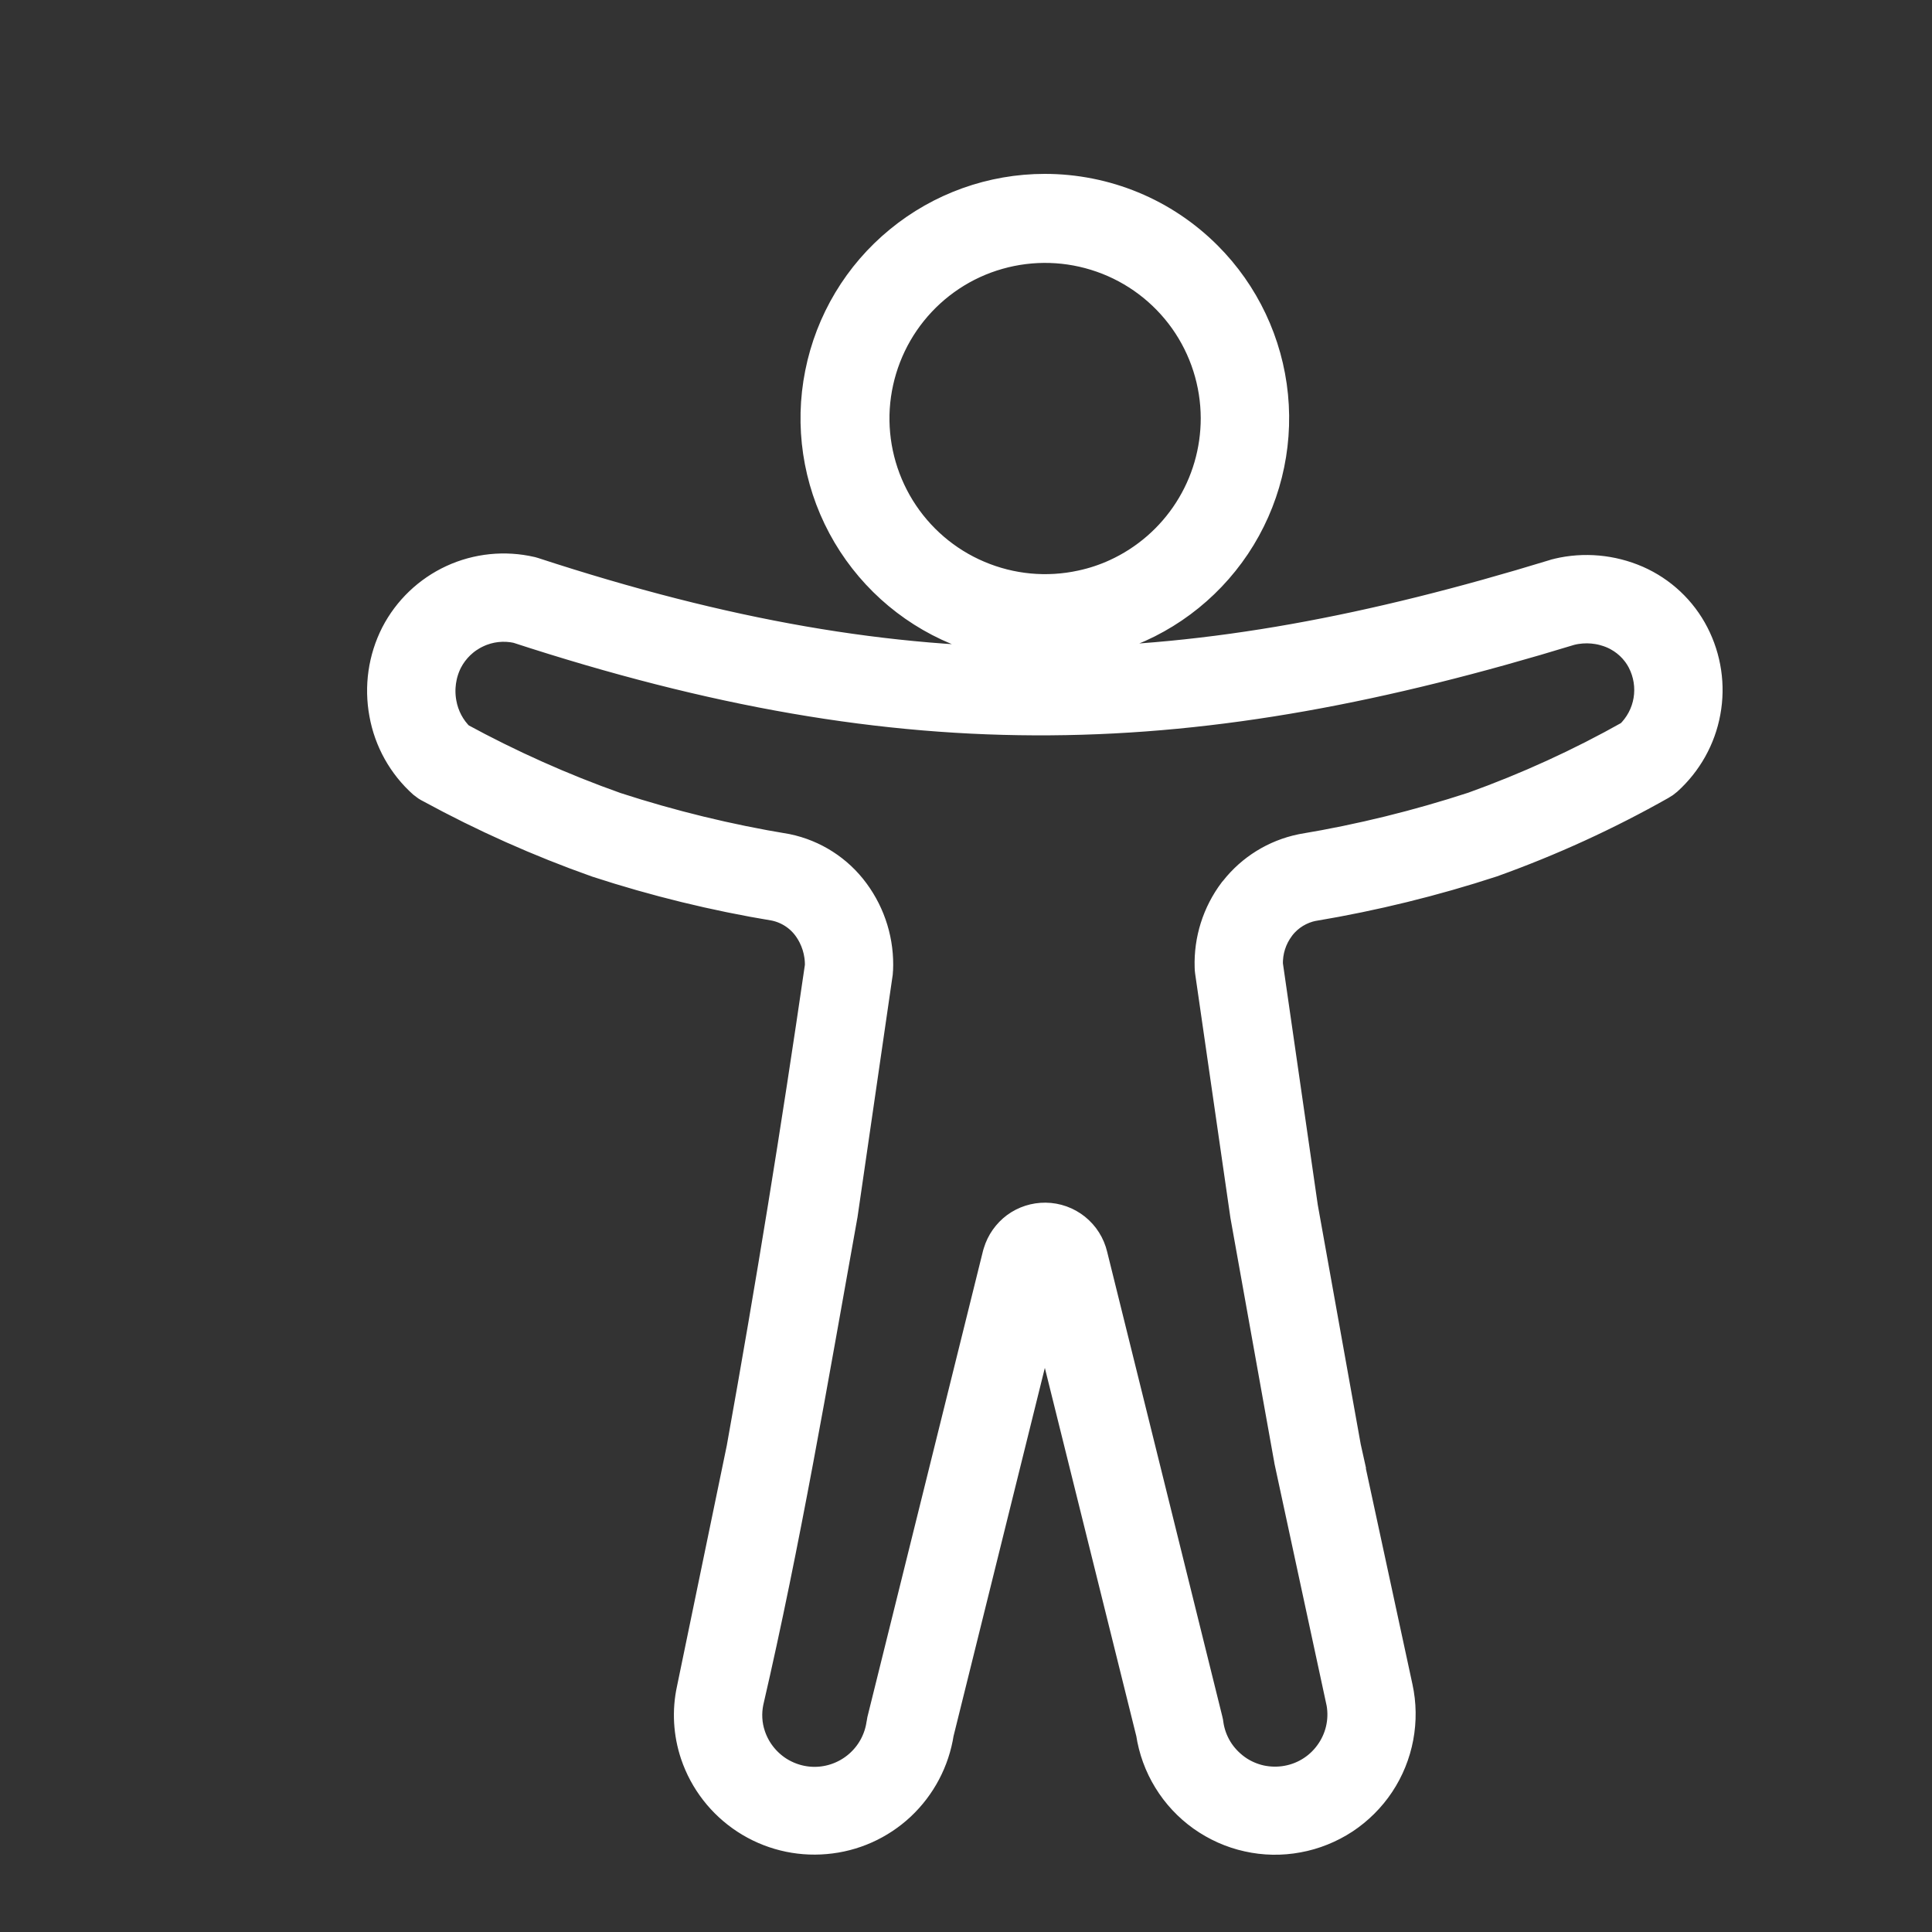 <svg width="20" height="20" viewBox="0 0 20 20" fill="none" xmlns="http://www.w3.org/2000/svg">
<rect x="0" y="0" width="20" height="20" fill="#333333" stroke="none"/>
<path fill-rule="evenodd" clip-rule="evenodd" d="M13.922 17.584L13.388 15.106C13.386 15.098 13.385 15.09 13.384 15.081L12.935 12.577L12.57 10.051C12.568 10.038 12.567 10.024 12.567 10.011C12.558 9.74 12.642 9.474 12.805 9.257L12.818 9.242C12.983 9.032 13.218 8.887 13.479 8.833L13.494 8.83C14.094 8.73 14.686 8.584 15.265 8.395C15.83 8.192 16.377 7.942 16.901 7.647C17.01 7.543 17.083 7.407 17.108 7.258C17.133 7.109 17.109 6.956 17.04 6.822C16.971 6.688 16.857 6.582 16.719 6.521C16.572 6.457 16.409 6.443 16.253 6.48H16.252C14.307 7.074 12.602 7.4 10.873 7.412C9.14 7.425 7.392 7.122 5.365 6.46C5.214 6.427 5.057 6.444 4.918 6.51C4.778 6.575 4.664 6.685 4.593 6.822C4.521 6.965 4.498 7.129 4.527 7.287C4.553 7.433 4.624 7.568 4.731 7.671C5.254 7.956 5.799 8.2 6.36 8.399C6.939 8.587 7.53 8.731 8.13 8.83L8.136 8.831C8.406 8.887 8.646 9.041 8.809 9.263C8.975 9.488 9.058 9.762 9.045 10.04C9.045 10.049 9.044 10.057 9.043 10.066L8.678 12.578C8.677 12.587 8.675 12.595 8.673 12.604C8.374 14.27 8.088 15.958 7.706 17.607C7.68 17.732 7.687 17.862 7.728 17.983C7.781 18.142 7.887 18.278 8.027 18.37C8.168 18.461 8.335 18.503 8.502 18.487C8.669 18.471 8.826 18.399 8.947 18.283C9.068 18.167 9.146 18.014 9.169 17.848C9.17 17.838 9.172 17.829 9.174 17.82L10.37 12.998L10.376 12.978C10.405 12.882 10.464 12.799 10.544 12.739C10.625 12.68 10.722 12.649 10.822 12.65H10.823C10.926 12.651 11.026 12.687 11.106 12.751C11.187 12.816 11.243 12.905 11.267 13.006L12.46 17.82C12.463 17.831 12.465 17.842 12.466 17.854C12.48 17.953 12.514 18.047 12.566 18.133C12.618 18.218 12.687 18.291 12.768 18.35C12.848 18.408 12.941 18.449 13.038 18.471C13.135 18.492 13.236 18.494 13.334 18.476C13.432 18.458 13.525 18.421 13.608 18.366C13.692 18.311 13.763 18.239 13.818 18.156C13.873 18.073 13.911 17.98 13.929 17.882C13.947 17.784 13.945 17.683 13.923 17.586V17.584H13.922ZM13.891 14.999L14.426 17.477C14.462 17.642 14.464 17.811 14.433 17.977C14.402 18.142 14.338 18.3 14.245 18.44C14.152 18.58 14.031 18.7 13.891 18.793C13.75 18.885 13.592 18.949 13.427 18.979C13.261 19.01 13.091 19.007 12.927 18.97C12.763 18.934 12.608 18.864 12.471 18.767C12.334 18.669 12.218 18.545 12.13 18.401C12.042 18.258 11.984 18.098 11.959 17.932L10.816 13.33L9.675 17.932C9.632 18.21 9.497 18.466 9.292 18.659C9.086 18.852 8.822 18.97 8.541 18.994C8.261 19.019 7.98 18.949 7.744 18.795C7.508 18.641 7.33 18.412 7.24 18.145C7.17 17.936 7.157 17.712 7.204 17.497L7.72 15.002C8.026 13.3 8.283 11.714 8.532 10.004C8.536 9.848 8.488 9.695 8.396 9.569C8.307 9.448 8.177 9.365 8.031 9.334C7.408 9.231 6.794 9.081 6.194 8.885C5.601 8.675 5.025 8.418 4.473 8.117C4.45 8.106 4.429 8.092 4.41 8.076C4.206 7.894 4.069 7.648 4.021 7.379C3.971 7.109 4.011 6.83 4.135 6.586C4.259 6.346 4.46 6.154 4.705 6.041C4.95 5.928 5.226 5.9 5.489 5.961L5.51 5.967C7.491 6.615 9.192 6.912 10.87 6.899C12.544 6.887 14.204 6.569 16.101 5.989C16.113 5.985 16.124 5.981 16.136 5.979C16.4 5.916 16.677 5.942 16.926 6.05C17.172 6.158 17.374 6.347 17.497 6.586C17.62 6.825 17.661 7.098 17.612 7.362C17.564 7.626 17.429 7.866 17.23 8.046C17.212 8.062 17.193 8.075 17.173 8.086C16.616 8.401 16.034 8.667 15.432 8.883C14.829 9.08 14.213 9.231 13.588 9.336H13.584C13.441 9.365 13.313 9.443 13.223 9.557L13.214 9.569C13.123 9.69 13.076 9.838 13.081 9.989L13.444 12.504L13.89 14.99L13.892 14.999L13.891 14.999ZM12.63 4.329C12.629 3.955 12.513 3.59 12.296 3.284C12.079 2.979 11.773 2.748 11.419 2.624C11.066 2.5 10.683 2.488 10.322 2.591C9.962 2.693 9.643 2.905 9.408 3.197C9.173 3.489 9.035 3.847 9.011 4.22C8.988 4.594 9.082 4.966 9.279 5.285C9.476 5.603 9.766 5.853 10.111 5.999C10.456 6.146 10.838 6.182 11.204 6.102C11.331 6.075 11.454 6.034 11.572 5.98C11.888 5.835 12.156 5.602 12.343 5.31C12.531 5.017 12.63 4.677 12.63 4.329ZM12.463 2.682C12.844 3.063 13.081 3.565 13.134 4.101C13.187 4.637 13.052 5.175 12.753 5.623C12.453 6.071 12.008 6.402 11.492 6.558C10.976 6.715 10.422 6.687 9.924 6.481C9.427 6.275 9.016 5.902 8.762 5.427C8.508 4.952 8.426 4.403 8.532 3.875C8.637 3.346 8.922 2.87 9.339 2.529C9.755 2.187 10.277 2 10.816 2C11.122 2 11.425 2.06 11.708 2.177C11.991 2.294 12.247 2.466 12.463 2.682H12.463Z" fill="white" stroke="white" stroke-width="0.4"/>
</svg>
